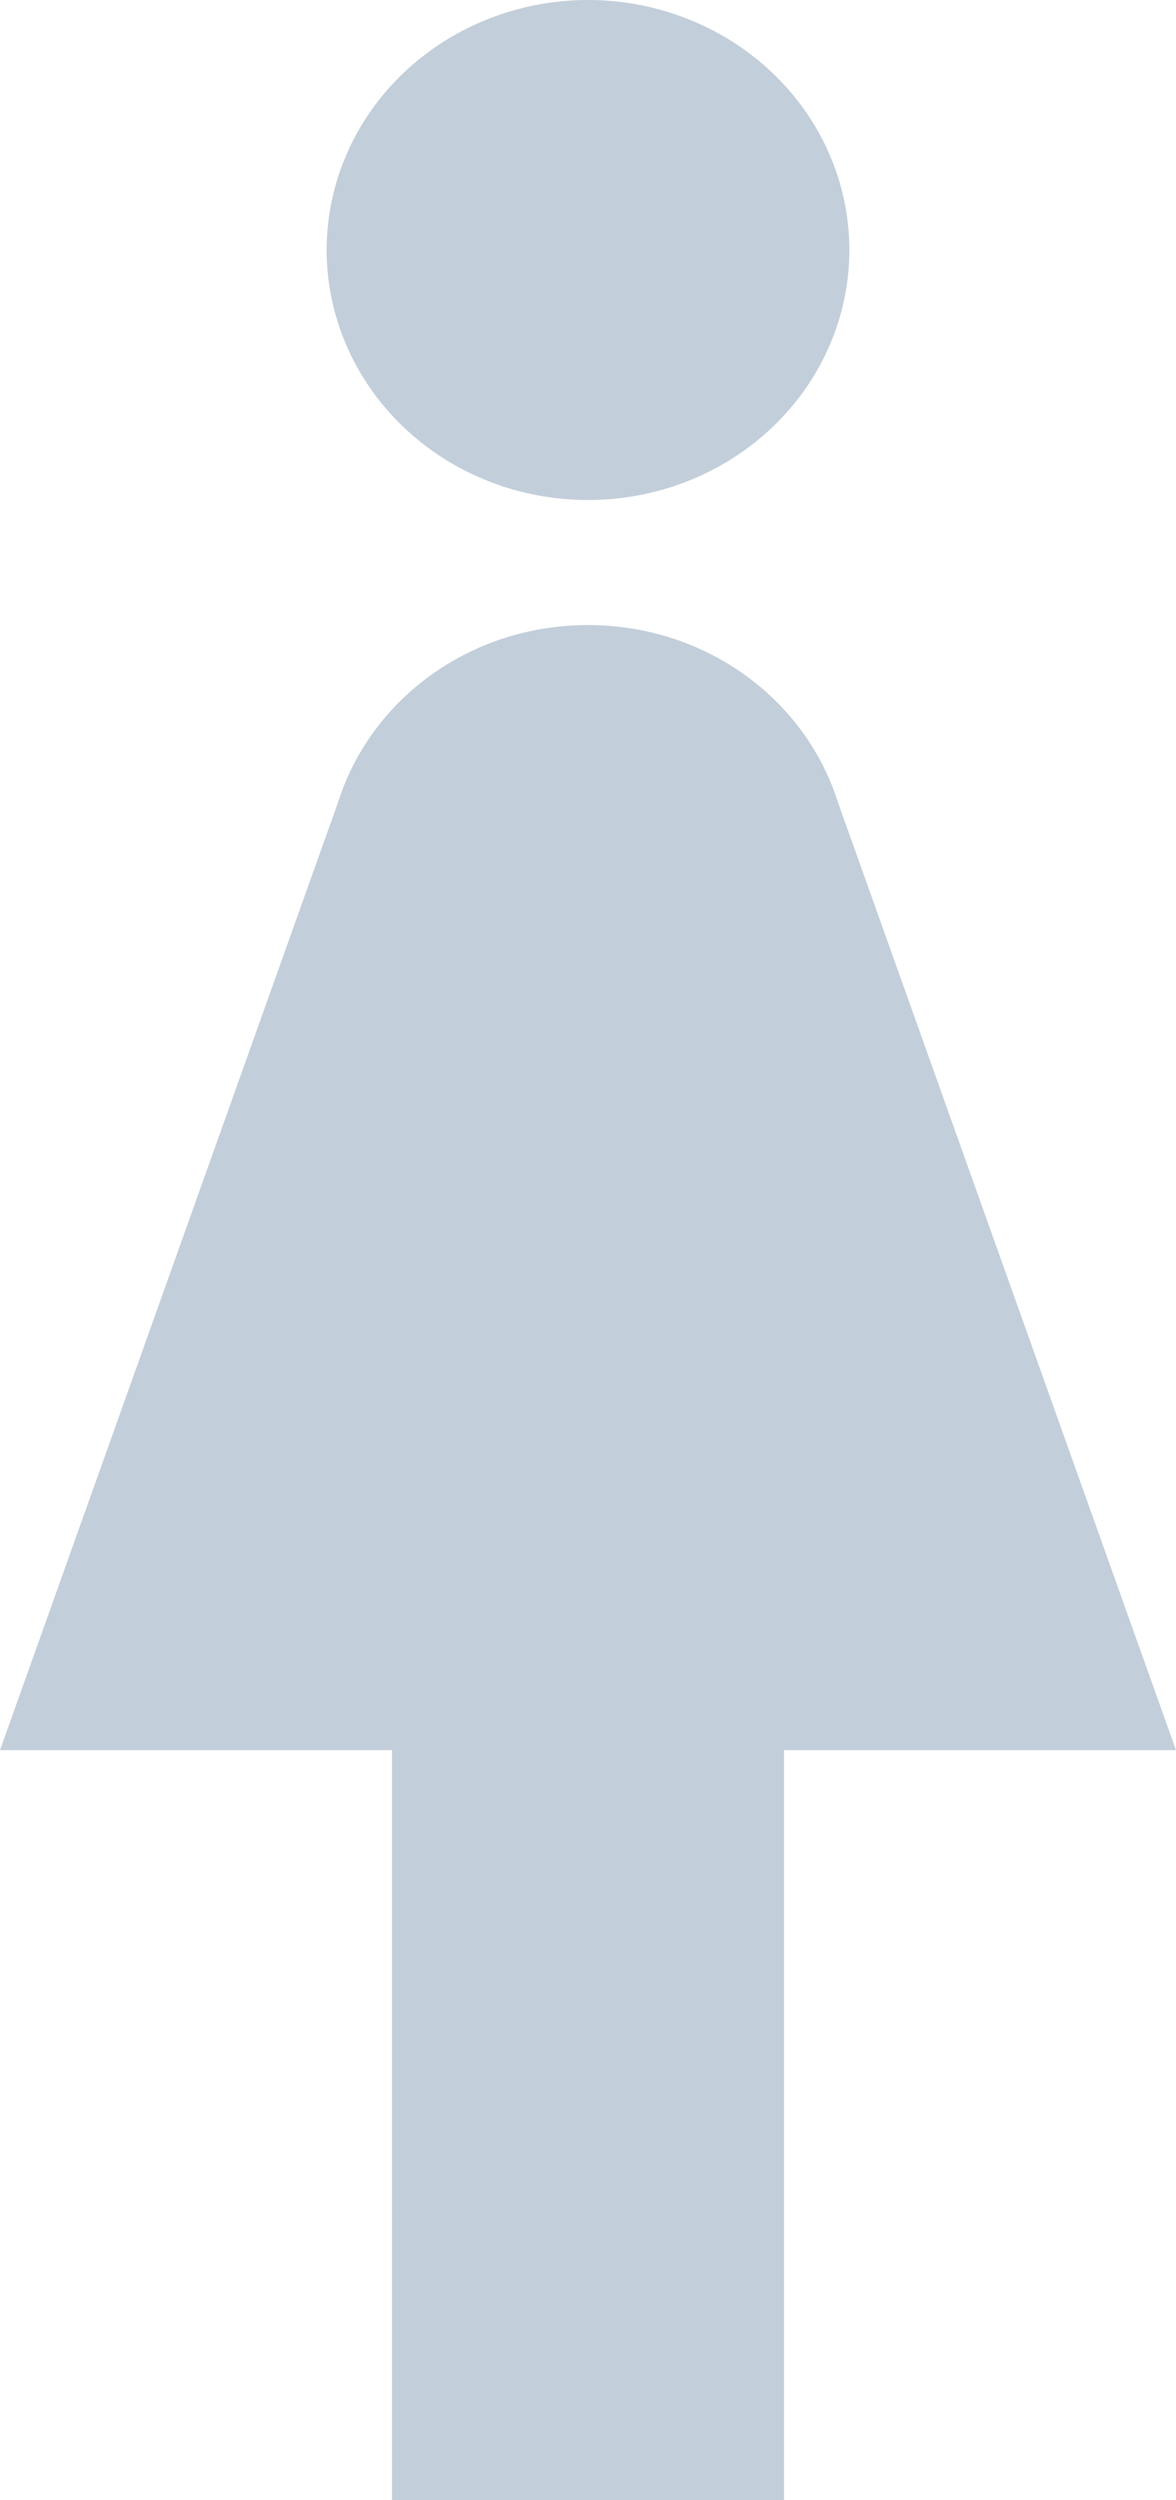 <svg width="16" height="34" viewBox="0 0 16 34" xmlns="http://www.w3.org/2000/svg" xmlns:xlink="http://www.w3.org/1999/xlink"><title>female</title><desc>Created using Figma</desc><use xlink:href="#a" fill="#003267" fill-opacity=".24"/><defs><path id="a" d="M8 0c.943 0 1.847.358 2.514.996.667.637 1.042 1.502 1.042 2.404 0 .902-.375 1.767-1.042 2.404-.667.638-1.57.996-2.514.996-.943 0-1.847-.358-2.514-.996C4.82 5.167 4.444 4.302 4.444 3.4c0-.902.375-1.767 1.042-2.404C6.153.358 7.056 0 8 0zM5.333 34V23.8H0l4.604-12.903C5.05 9.503 6.4 8.5 8 8.5c1.6 0 2.95 1.003 3.396 2.397L16 23.8h-5.333V34H5.333z"/></defs></svg>
